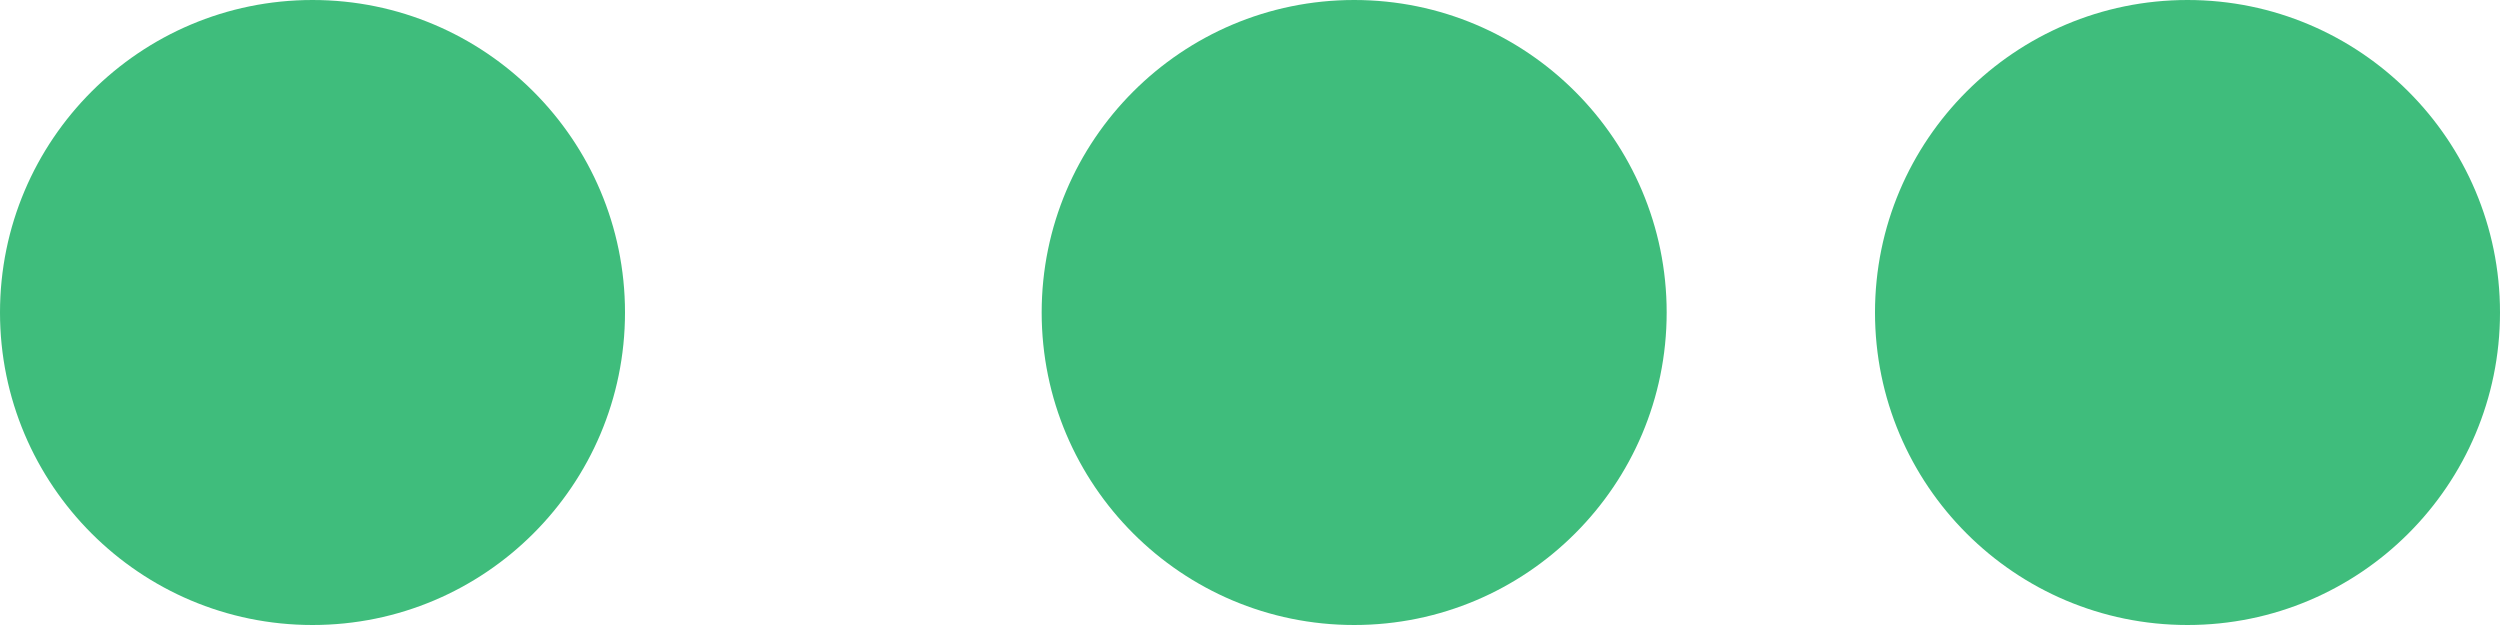 <?xml version="1.0" encoding="UTF-8"?>
<svg width="12px" height="3px" viewBox="0 0 12 3" version="1.1" xmlns="http://www.w3.org/2000/svg" xmlns:xlink="http://www.w3.org/1999/xlink">
    <!-- Generator: Sketch 52.6 (67491) - http://www.bohemiancoding.com/sketch -->
    <title>Combined Shape</title>
    <desc>Created with Sketch.</desc>
    <g id="Share-/-more-menu-updates" stroke="none" stroke-width="1" fill="none" fill-rule="evenodd">
        <g id="FoC-(Feb-25)" transform="translate(-847, -400)" fill="#3FBD7C">
            <g id="Group-21" transform="translate(292, 145)">
                <g id="Group-19">
                    <g id="Group-8" transform="translate(32, 188)">
                        <g id="Group-16" transform="translate(523, 59)">
                            <g id="Group-18">
                                <path d="M6,6.5 C5.172,6.5 4.5,5.828 4.5,5 C4.5,4.172 5.172,3.5 6,3.5 C6.828,3.5 7.5,4.172 7.5,5 C7.5,5.828 6.828,6.5 6,6.5 Z M6,10.5 C5.172,10.5 4.5,9.828 4.5,9 C4.5,8.172 5.172,7.5 6,7.5 C6.828,7.5 7.5,8.172 7.5,9 C7.5,9.828 6.828,10.5 6,10.5 Z M6,15.5 C5.172,15.5 4.5,14.828 4.5,14 C4.5,13.172 5.172,12.5 6,12.5 C6.828,12.5 7.5,13.172 7.5,14 C7.5,14.828 6.828,15.5 6,15.5 Z" id="Combined-Shape" transform="translate(6, 9.5) rotate(90) translate(-6, -9.5) "></path>
                            </g>
                        </g>
                    </g>
                </g>
            </g>
        </g>
    </g>
</svg>
